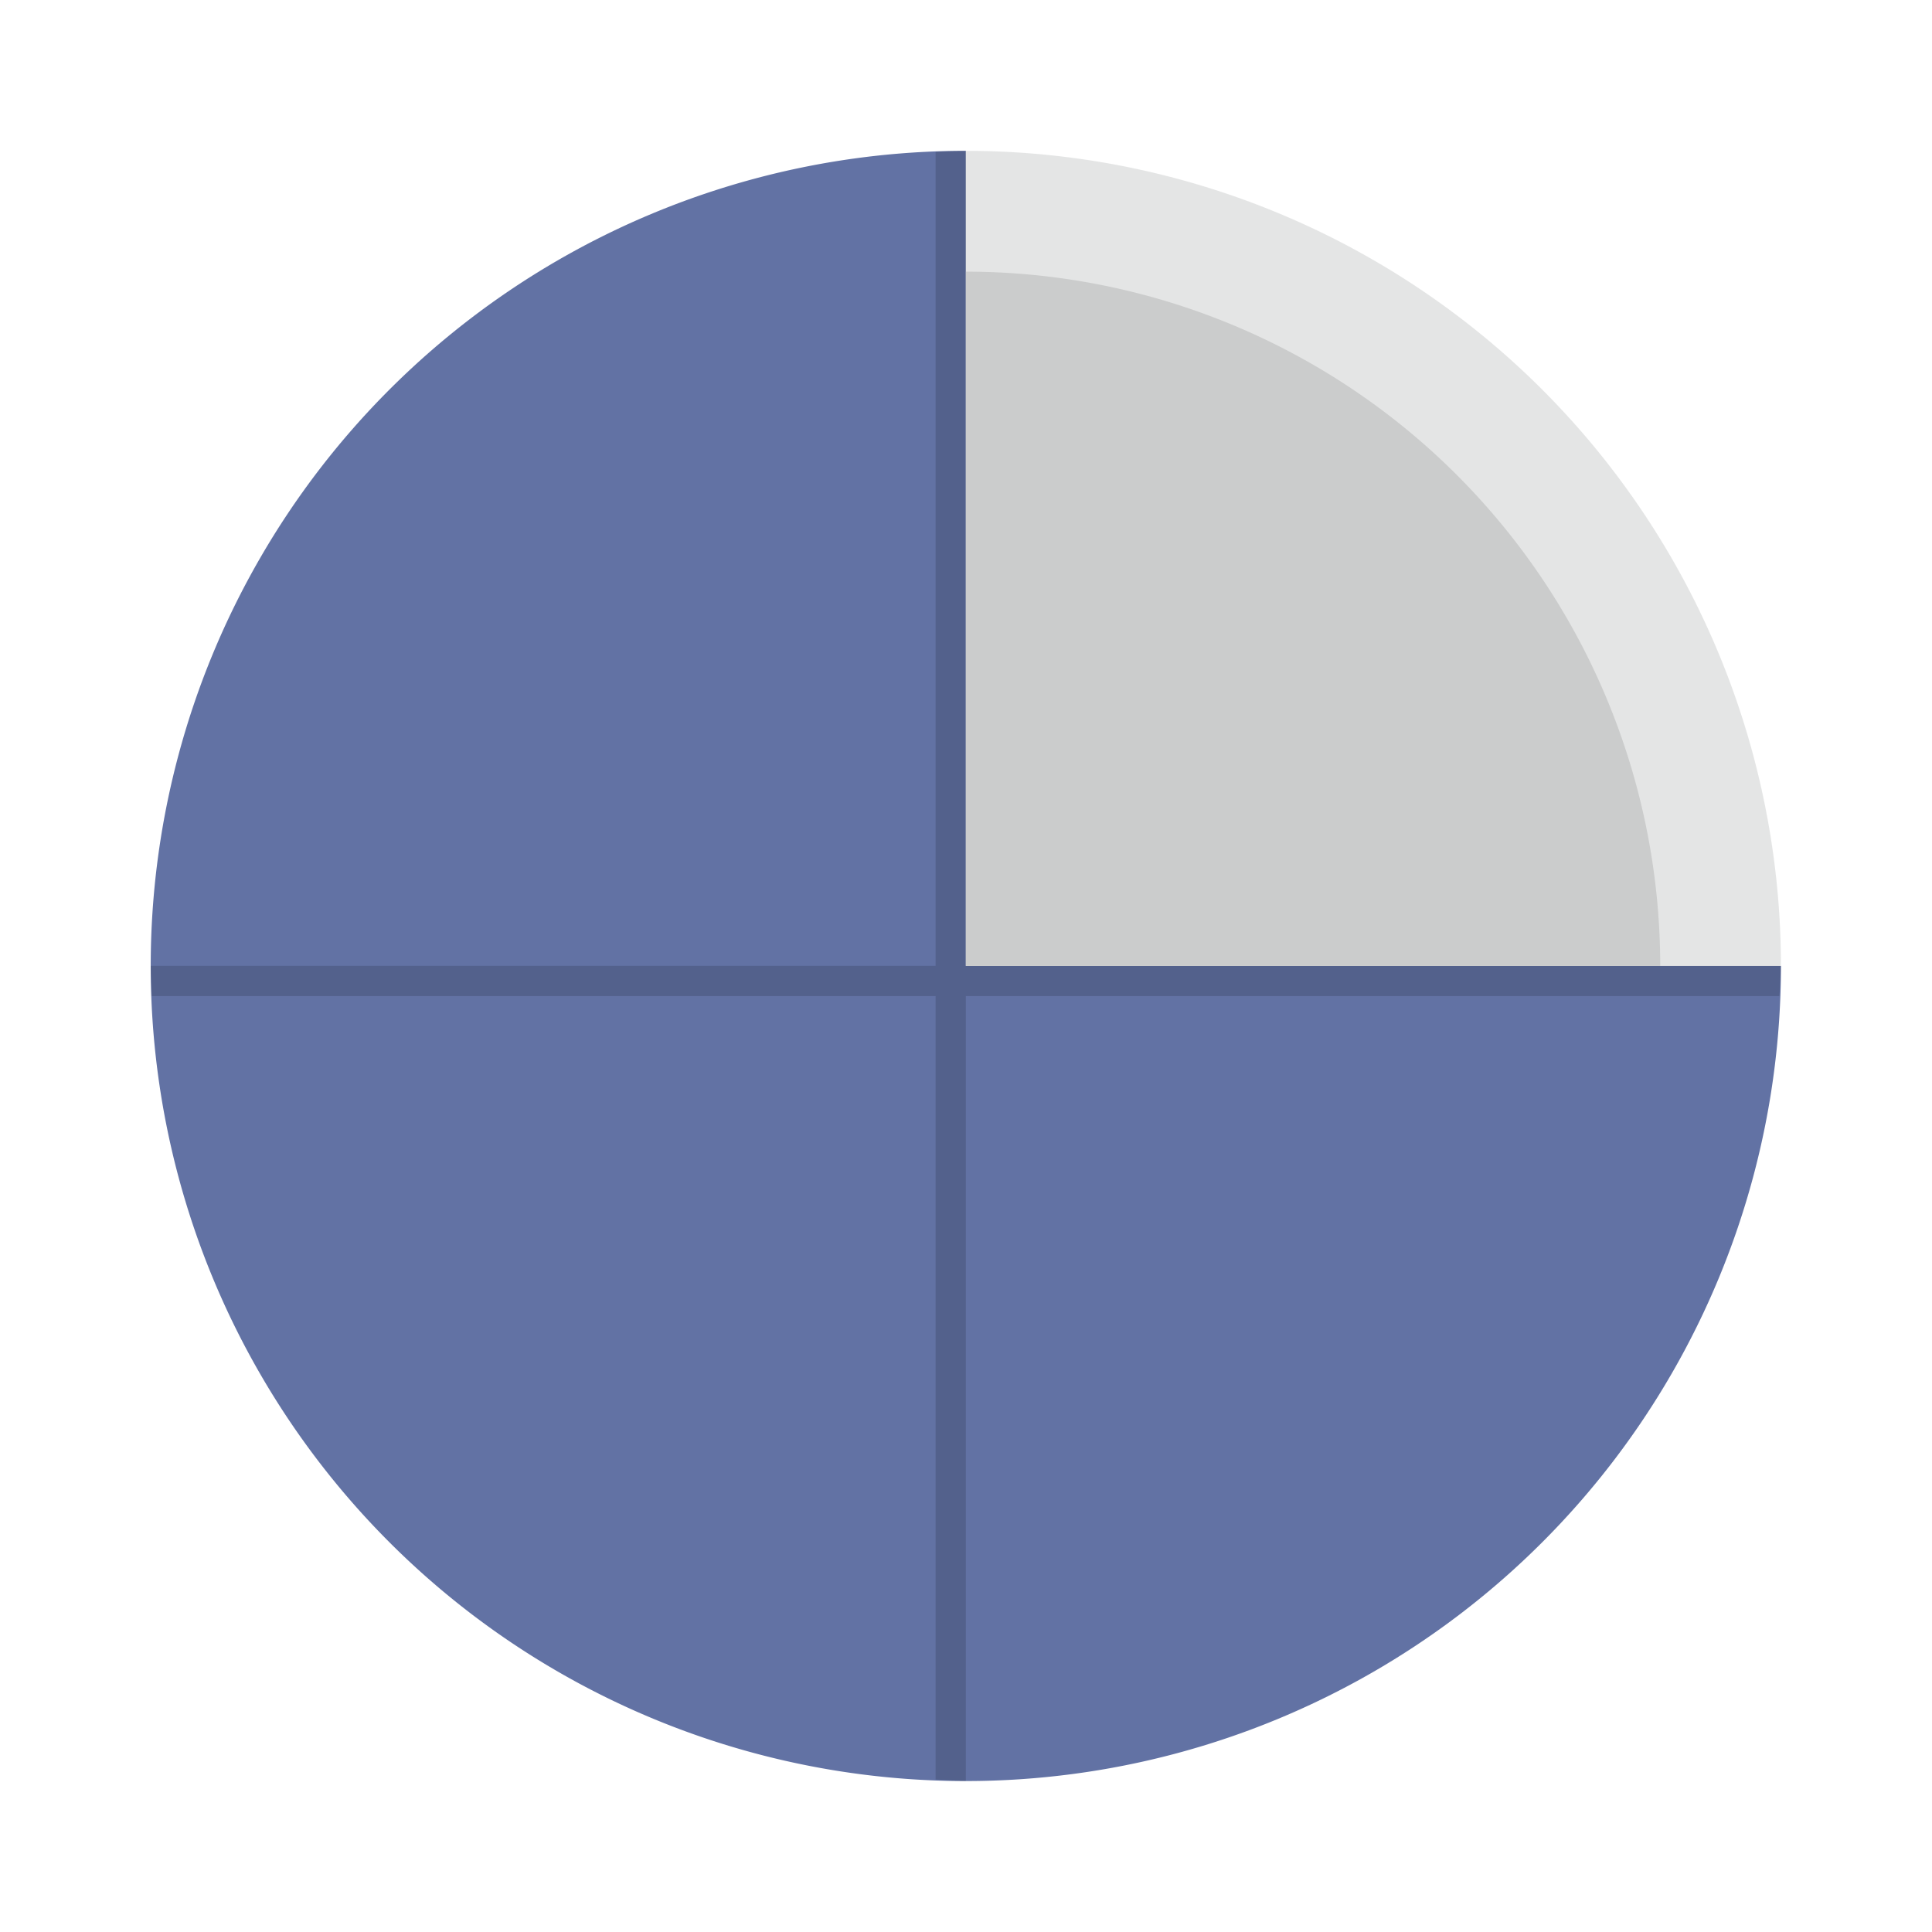 <?xml version="1.0" encoding="UTF-8" standalone="no"?>
<svg
   width="64"
   height="64"
   version="1.1"
   viewBox="0 0 16.933 16.933"
   id="svg9248"
   sodipodi:docname="workspace-switcher-right-top.svg"
   inkscape:version="1.2.2 (b0a8486541, 2022-12-01)"
   xmlns:inkscape="http://www.inkscape.org/namespaces/inkscape"
   xmlns:sodipodi="http://sodipodi.sourceforge.net/DTD/sodipodi-0.dtd"
   xmlns="http://www.w3.org/2000/svg"
   xmlns:svg="http://www.w3.org/2000/svg">
  <defs
     id="defs9252" />
  <sodipodi:namedview
     id="namedview9250"
     pagecolor="#505050"
     bordercolor="#eeeeee"
     borderopacity="1"
     inkscape:showpageshadow="0"
     inkscape:pageopacity="0"
     inkscape:pagecheckerboard="0"
     inkscape:deskcolor="#505050"
     showgrid="false"
     inkscape:zoom="15.921875"
     inkscape:cx="29.895976"
     inkscape:cy="32.031403"
     inkscape:window-width="2560"
     inkscape:window-height="1361"
     inkscape:window-x="0"
     inkscape:window-y="0"
     inkscape:window-maximized="1"
     inkscape:current-layer="svg9248" />
  <g
     transform="rotate(90 8.466 8.466)"
     id="g9246">
    <path
       d="m8.466 1.323v7.144h-7.144a7.144 7.144 0 0 0 7.144 7.144 7.144 7.144 0 0 0 7.144-7.144 7.144 7.144 0 0 0-7.144-7.144z"
       fill="#6272a4"
       style="paint-order:stroke fill markers"
       id="path9238" />
    <path
       d="m8.466 1.323a7.144 7.144 0 0 0-7.144 7.144h7.144z"
       fill="#f8f8f2"
       opacity=".5"
       style="paint-order:stroke fill markers;fill:#cbcccc"
       id="path9240" />
    <path
       d="m8.466 1.323v7.144h-7.144a7.144 7.144 0 0 0 0.009 0.265h7.134v6.879a7.144 7.144 0 0 0 0.265-0.009v-6.87h6.866a7.144 7.144 0 0 0 0.013-0.265h-6.879v-7.13a7.144 7.144 0 0 0-0.265-0.013z"
       opacity=".15"
       stroke-width=".116"
       style="paint-order:stroke fill markers"
       id="path9242" />
    <path
       d="m8.466 2.381a6.085 6.085 0 0 0-6.085 6.085h6.085z"
       fill="#f8f8f2"
       stroke-width=".852"
       style="paint-order:stroke fill markers;fill:#cbcccc"
       id="path9244" />
  </g>
</svg>
